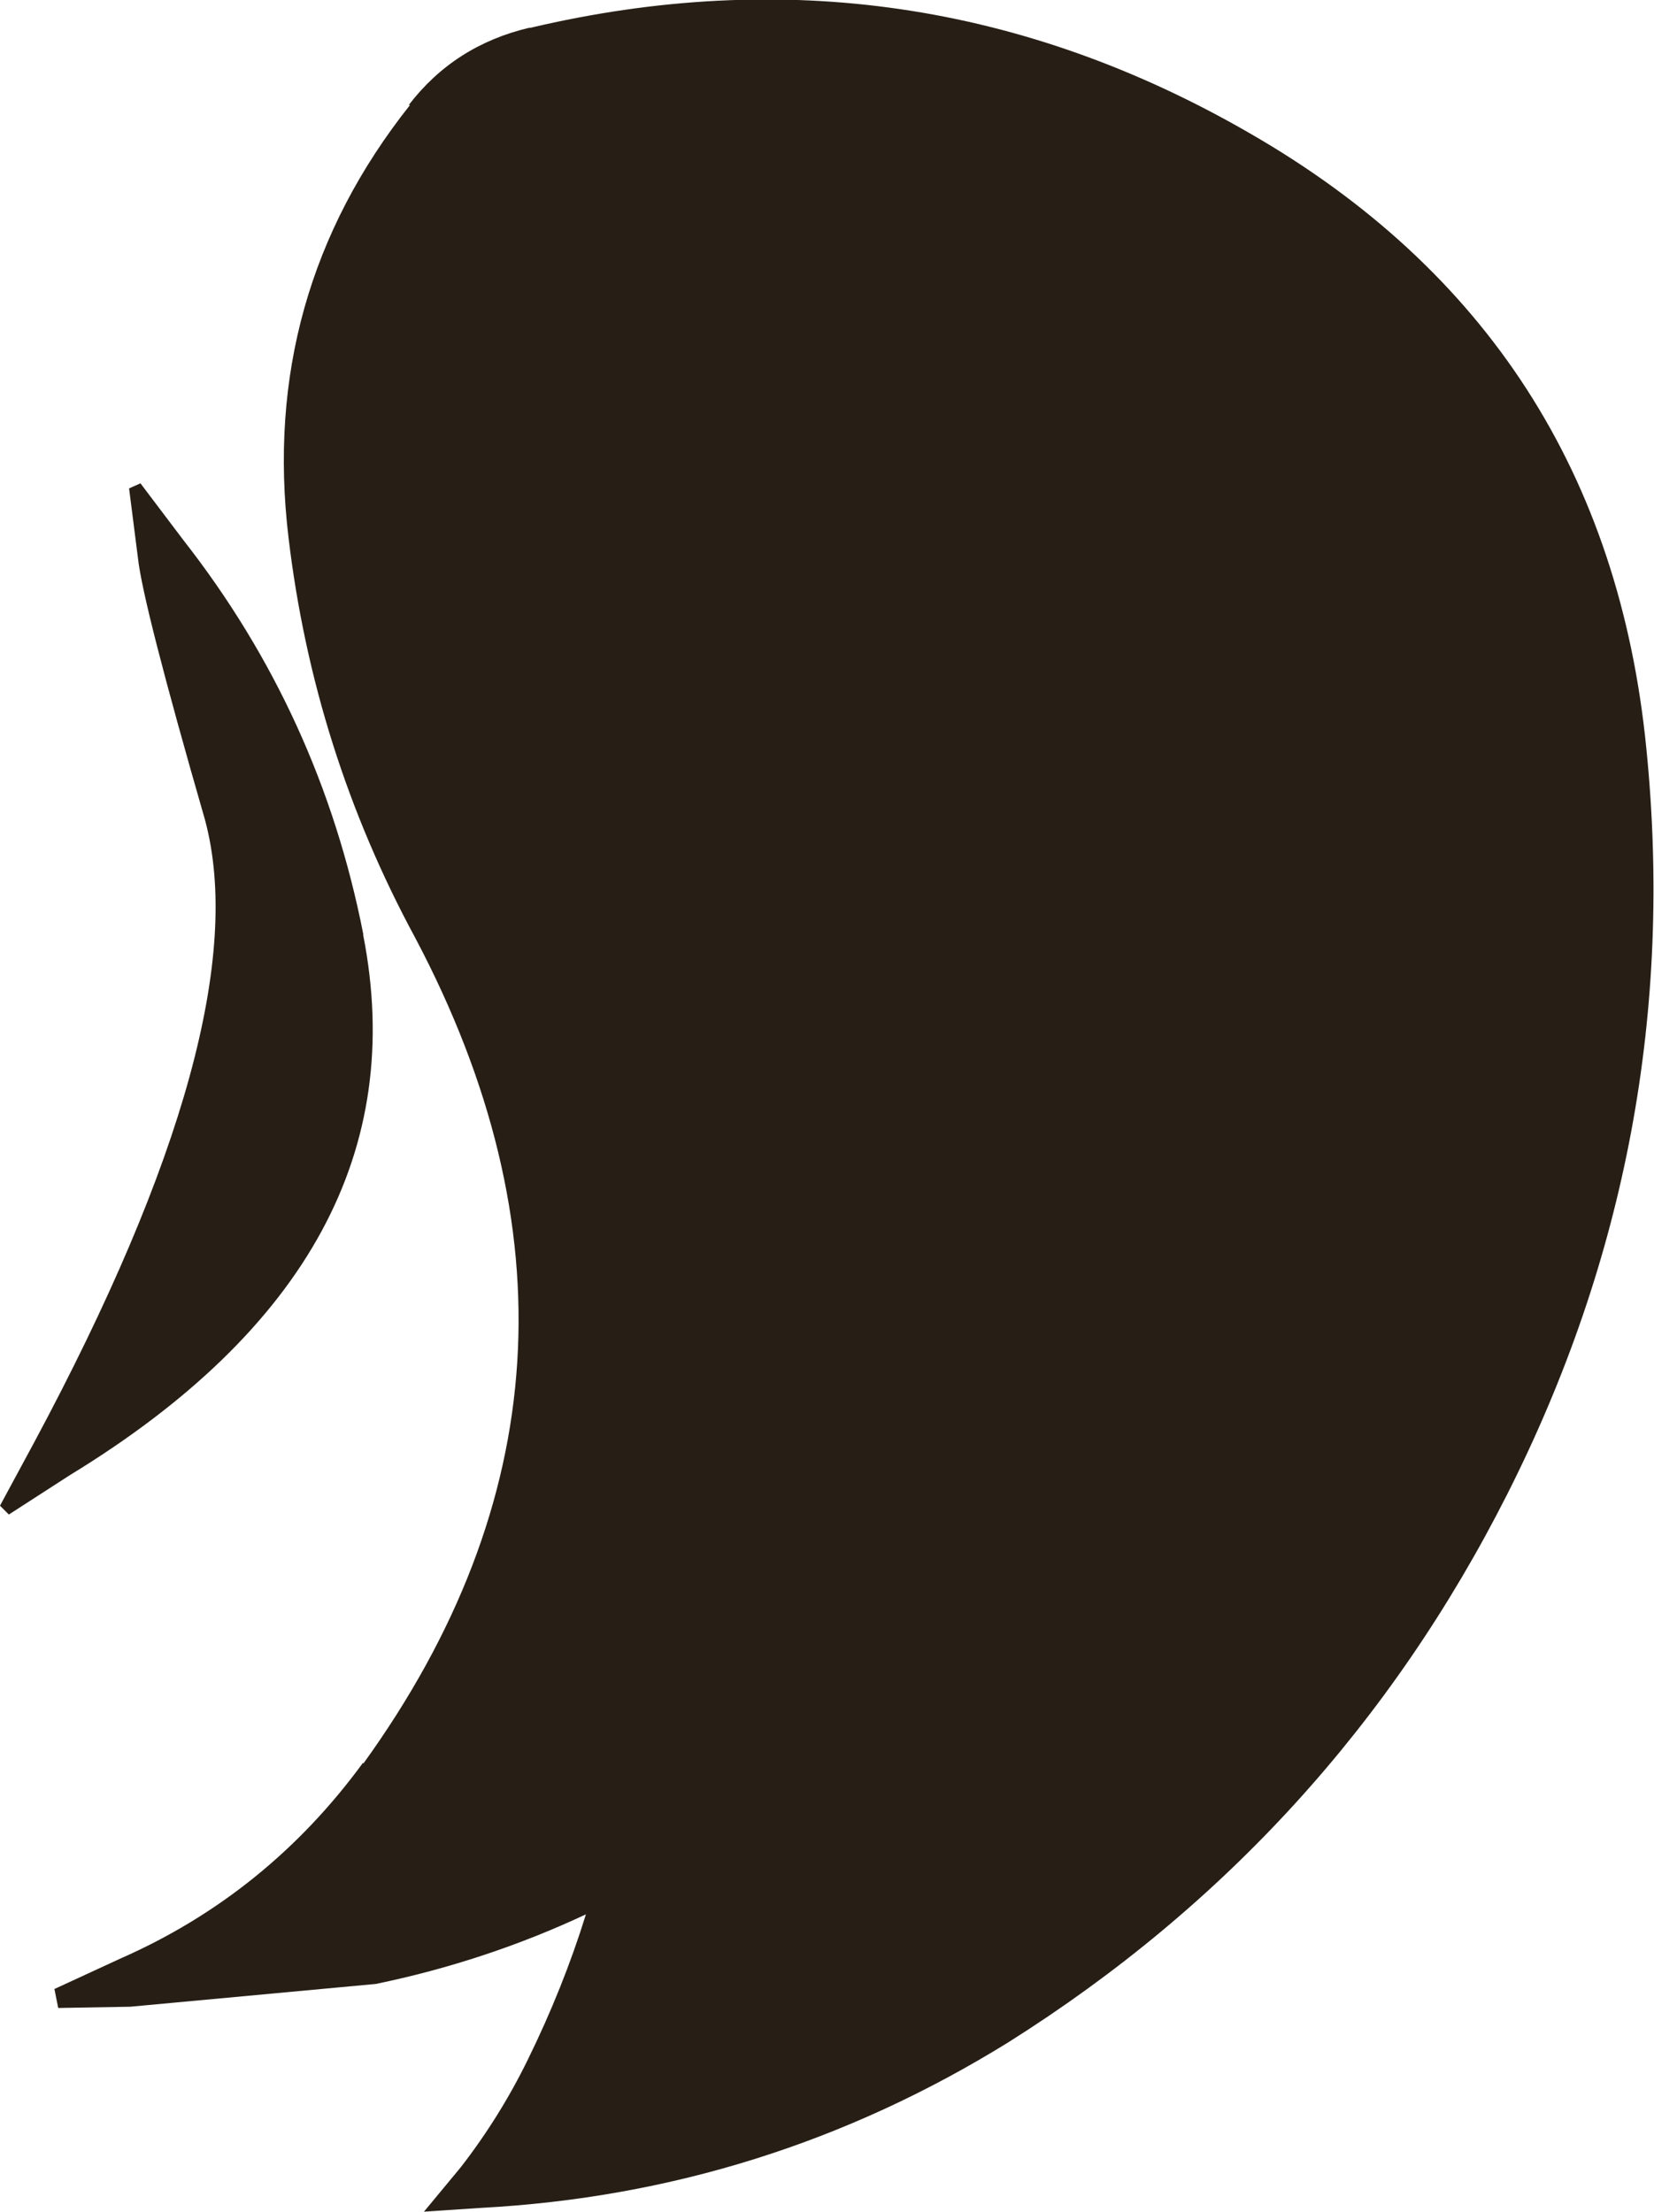 <?xml version="1.0" encoding="UTF-8" standalone="no"?>
<svg xmlns:ffdec="https://www.free-decompiler.com/flash" xmlns:xlink="http://www.w3.org/1999/xlink" ffdec:objectType="shape" height="87.4px" width="65.35px" xmlns="http://www.w3.org/2000/svg">
  <g transform="matrix(1.0, 0.0, 0.0, 1.0, -22.05, 5.45)">
    <path d="M38.25 -1.3 L38.2 -1.3 Q40.0 -3.65 42.95 -4.35 L43.0 -4.35 Q58.05 -7.9 71.4 -0.2 85.5 7.9 87.1 24.15 88.65 39.65 81.6 53.6 74.75 67.15 61.9 75.25 52.3 81.2 41.05 81.8 L38.8 81.95 40.25 80.2 Q41.8 78.2 42.9 75.95 44.3 73.1 45.2 70.2 41.25 72.05 36.9 72.95 L27.2 73.85 24.35 73.9 24.2 73.15 26.8 71.95 Q32.6 69.4 36.4 64.2 L36.4 64.25 Q47.55 48.8 38.45 31.6 34.45 24.2 33.45 15.8 32.3 6.2 38.25 -1.3" fill="#271f16" fill-rule="evenodd" stroke="none"/>
    <path d="M29.3 15.9 Q34.7 22.8 36.4 31.45 L36.4 31.5 Q38.9 44.25 24.8 52.85 L22.4 54.4 22.05 54.05 23.4 51.55 Q32.3 34.95 30.15 26.95 27.7 18.45 27.5 16.6 L27.15 13.85 27.6 13.65 29.3 15.9" fill="#271f16" fill-rule="evenodd" stroke="none"/>
  </g>
</svg>
